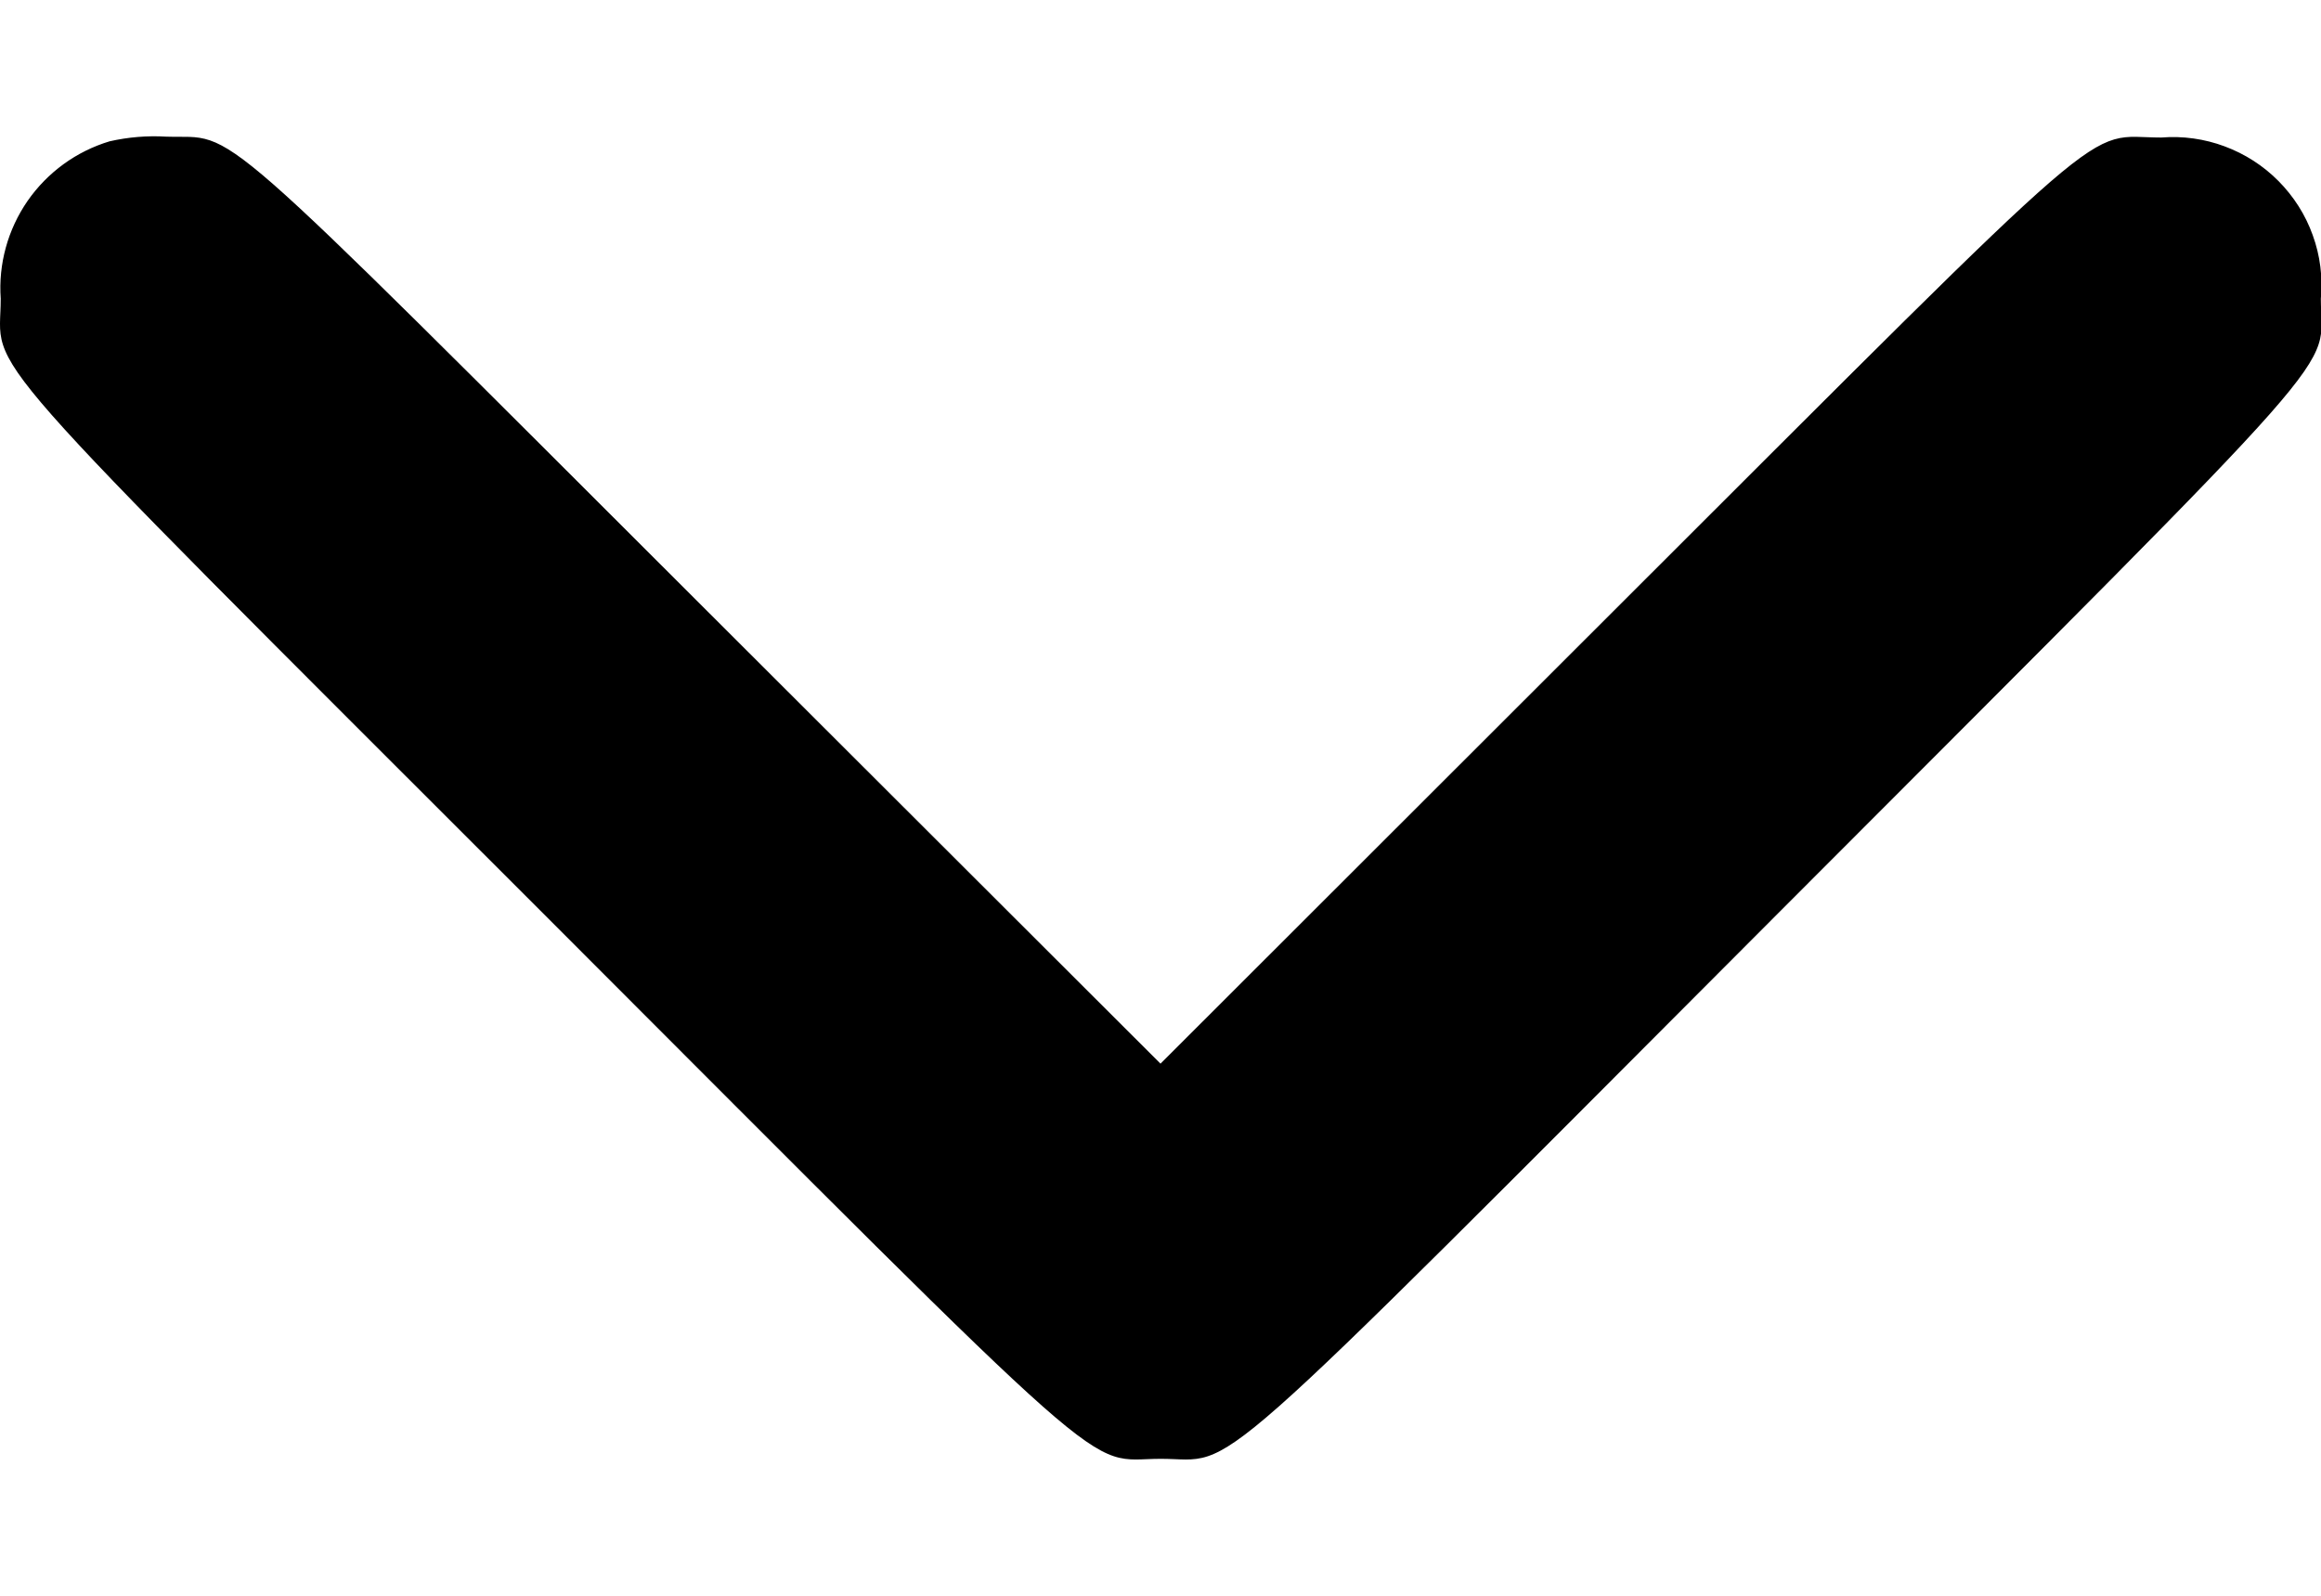 <svg width="16" height="11" viewBox="0 0 16 11" fill="none" xmlns="http://www.w3.org/2000/svg">
<path fill-rule="evenodd" clip-rule="evenodd" d="M0.756 0.974C0.526 1.043 0.327 1.188 0.19 1.385C0.054 1.582 -0.012 1.82 0.005 2.059C0.005 2.593 -0.295 2.259 3.74 6.292C7.792 10.347 7.462 10.056 8.002 10.056C8.542 10.056 8.211 10.35 12.277 6.276C16.302 2.244 15.999 2.587 15.999 2.059C16.013 1.911 15.994 1.761 15.943 1.621C15.893 1.481 15.812 1.354 15.707 1.248C15.602 1.142 15.476 1.061 15.336 1.009C15.197 0.957 15.047 0.936 14.899 0.948C14.35 0.948 14.665 0.676 11.12 4.215L8 7.332L4.878 4.215C1.372 0.715 1.649 0.958 1.146 0.942C1.015 0.934 0.884 0.945 0.756 0.974Z" fill="black"/>
</svg>
